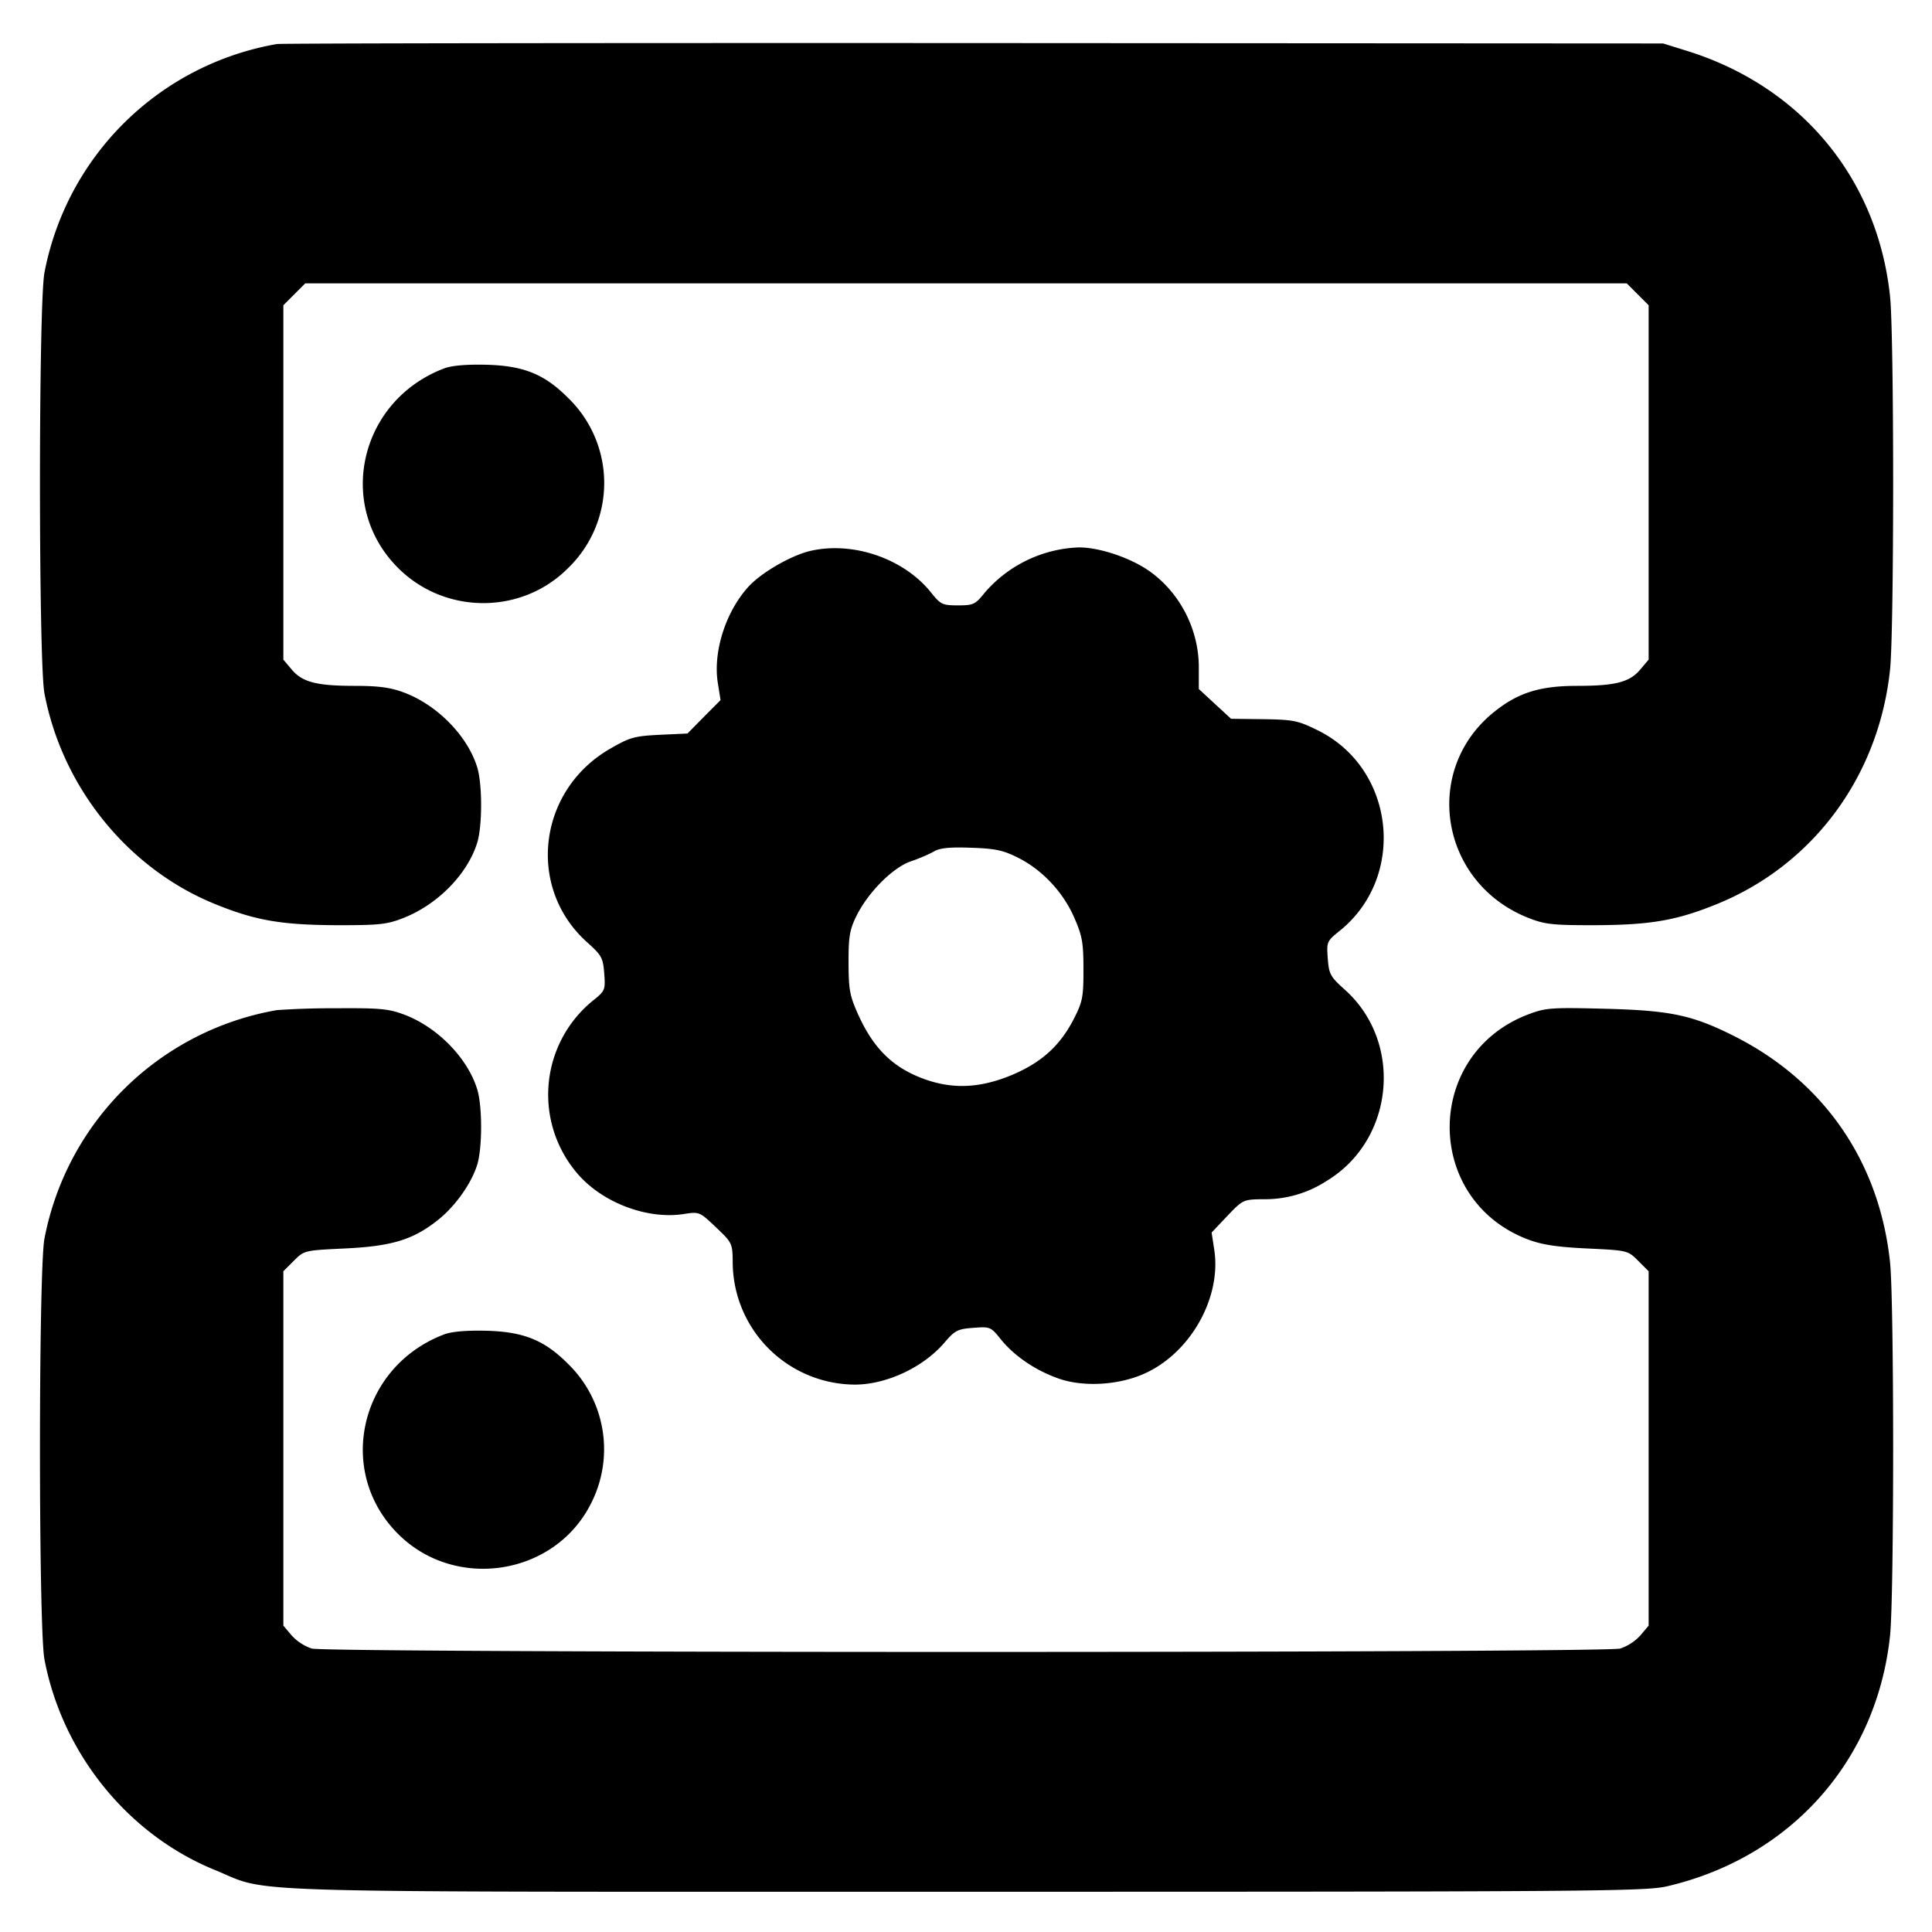 <svg xmlns="http://www.w3.org/2000/svg" width="24" height="24" fill="none" stroke="currentColor" stroke-linecap="round" stroke-linejoin="round" stroke-width="3"><path fill="#000" fill-rule="evenodd" stroke="none" d="M3.44.547A3.56 3.56 0 0 0 .552 3.388c-.074.389-.074 4.835 0 5.224.221 1.168 1.036 2.177 2.116 2.617.502.205.826.261 1.512.264.531.001.626-.009.83-.089.429-.168.802-.55.92-.942.062-.209.062-.715 0-.924-.117-.391-.496-.78-.911-.935-.168-.063-.316-.083-.611-.083-.476 0-.653-.046-.785-.204l-.103-.122V3.792l.136-.136.136-.136h16.416l.136.136.136.136v4.402l-.103.122c-.132.158-.309.204-.785.204-.459 0-.728.083-1.022.316-.915.724-.684 2.135.42 2.568.204.08.299.09.83.089.686-.003 1.01-.059 1.512-.264 1.196-.488 2.008-1.589 2.147-2.912.051-.49.051-4.144 0-4.634-.154-1.464-1.103-2.61-2.526-3.052L20.66.54 12.1.535C7.392.533 3.495.538 3.44.547m2.076 4.03c-1.049.399-1.349 1.701-.571 2.478.58.58 1.53.583 2.107.007a1.47 1.47 0 0 0 0-2.124c-.292-.292-.55-.395-1.012-.407-.247-.006-.431.01-.524.046m4.549 2.267c-.242.057-.612.272-.77.447-.282.312-.439.807-.378 1.193l.034.213-.206.207-.205.208-.346.016c-.314.016-.37.031-.618.175-.894.517-1.038 1.723-.285 2.4.183.164.2.194.215.39.015.207.011.216-.144.34a1.505 1.505 0 0 0-.181 2.155c.311.356.863.563 1.314.493.193-.03.196-.028.4.166.203.193.205.198.207.444a1.526 1.526 0 0 0 1.516 1.509c.394 0 .851-.214 1.114-.521.13-.152.164-.17.358-.184.21-.016.218-.013.343.143.167.207.432.387.718.487.288.101.693.086 1.009-.038.601-.234 1.021-.948.923-1.568l-.032-.208.195-.206c.194-.203.199-.205.445-.208a1.4 1.4 0 0 0 .787-.226c.842-.506.959-1.719.231-2.374-.183-.164-.2-.194-.215-.39-.015-.207-.012-.215.147-.343.837-.673.69-2.019-.272-2.492-.245-.121-.301-.132-.671-.138l-.405-.005-.201-.185-.2-.185v-.27c0-.465-.228-.915-.602-1.186-.233-.169-.625-.303-.887-.303a1.62 1.62 0 0 0-1.169.561c-.119.148-.141.159-.334.159s-.215-.01-.338-.164c-.337-.419-.969-.635-1.497-.512m2.584 3.812c.301.152.558.427.696.744.099.225.114.311.114.64.001.34-.011.404-.115.608-.173.342-.408.554-.784.71-.394.162-.735.175-1.096.04-.376-.141-.614-.376-.803-.794-.105-.233-.119-.309-.12-.644-.001-.323.014-.41.097-.58.144-.293.452-.603.676-.68.102-.034.231-.09.286-.122.074-.044.195-.057.463-.047.303.01.399.031.586.125M3.44 12.548a3.56 3.56 0 0 0-2.888 2.84c-.074.389-.074 4.835 0 5.224.221 1.168 1.036 2.177 2.116 2.617.719.293-.04.271 9.332.271 7.775 0 8.442-.005 8.71-.068 1.537-.359 2.605-1.561 2.769-3.115.051-.49.051-4.144 0-4.634-.132-1.255-.824-2.255-1.946-2.817-.513-.257-.785-.314-1.593-.335-.667-.017-.737-.012-.95.068-1.308.493-1.309 2.312-.001 2.801.169.063.361.092.73.109.499.024.502.024.631.153l.13.13v4.402l-.103.122a.6.6 0 0 1-.25.163c-.204.056-16.05.056-16.254 0a.6.6 0 0 1-.25-.163l-.103-.122v-4.402l.13-.13c.129-.129.132-.129.631-.153.581-.027.849-.108 1.152-.348.222-.174.426-.462.497-.699.062-.209.062-.715 0-.924-.117-.391-.496-.78-.911-.935-.193-.072-.304-.082-.851-.078a10 10 0 0 0-.728.023m2.076 4.029c-1.049.399-1.349 1.701-.571 2.478.71.71 1.942.519 2.393-.371a1.48 1.48 0 0 0-.286-1.746c-.292-.292-.55-.395-1.012-.407-.247-.006-.431.01-.524.046"/></svg>